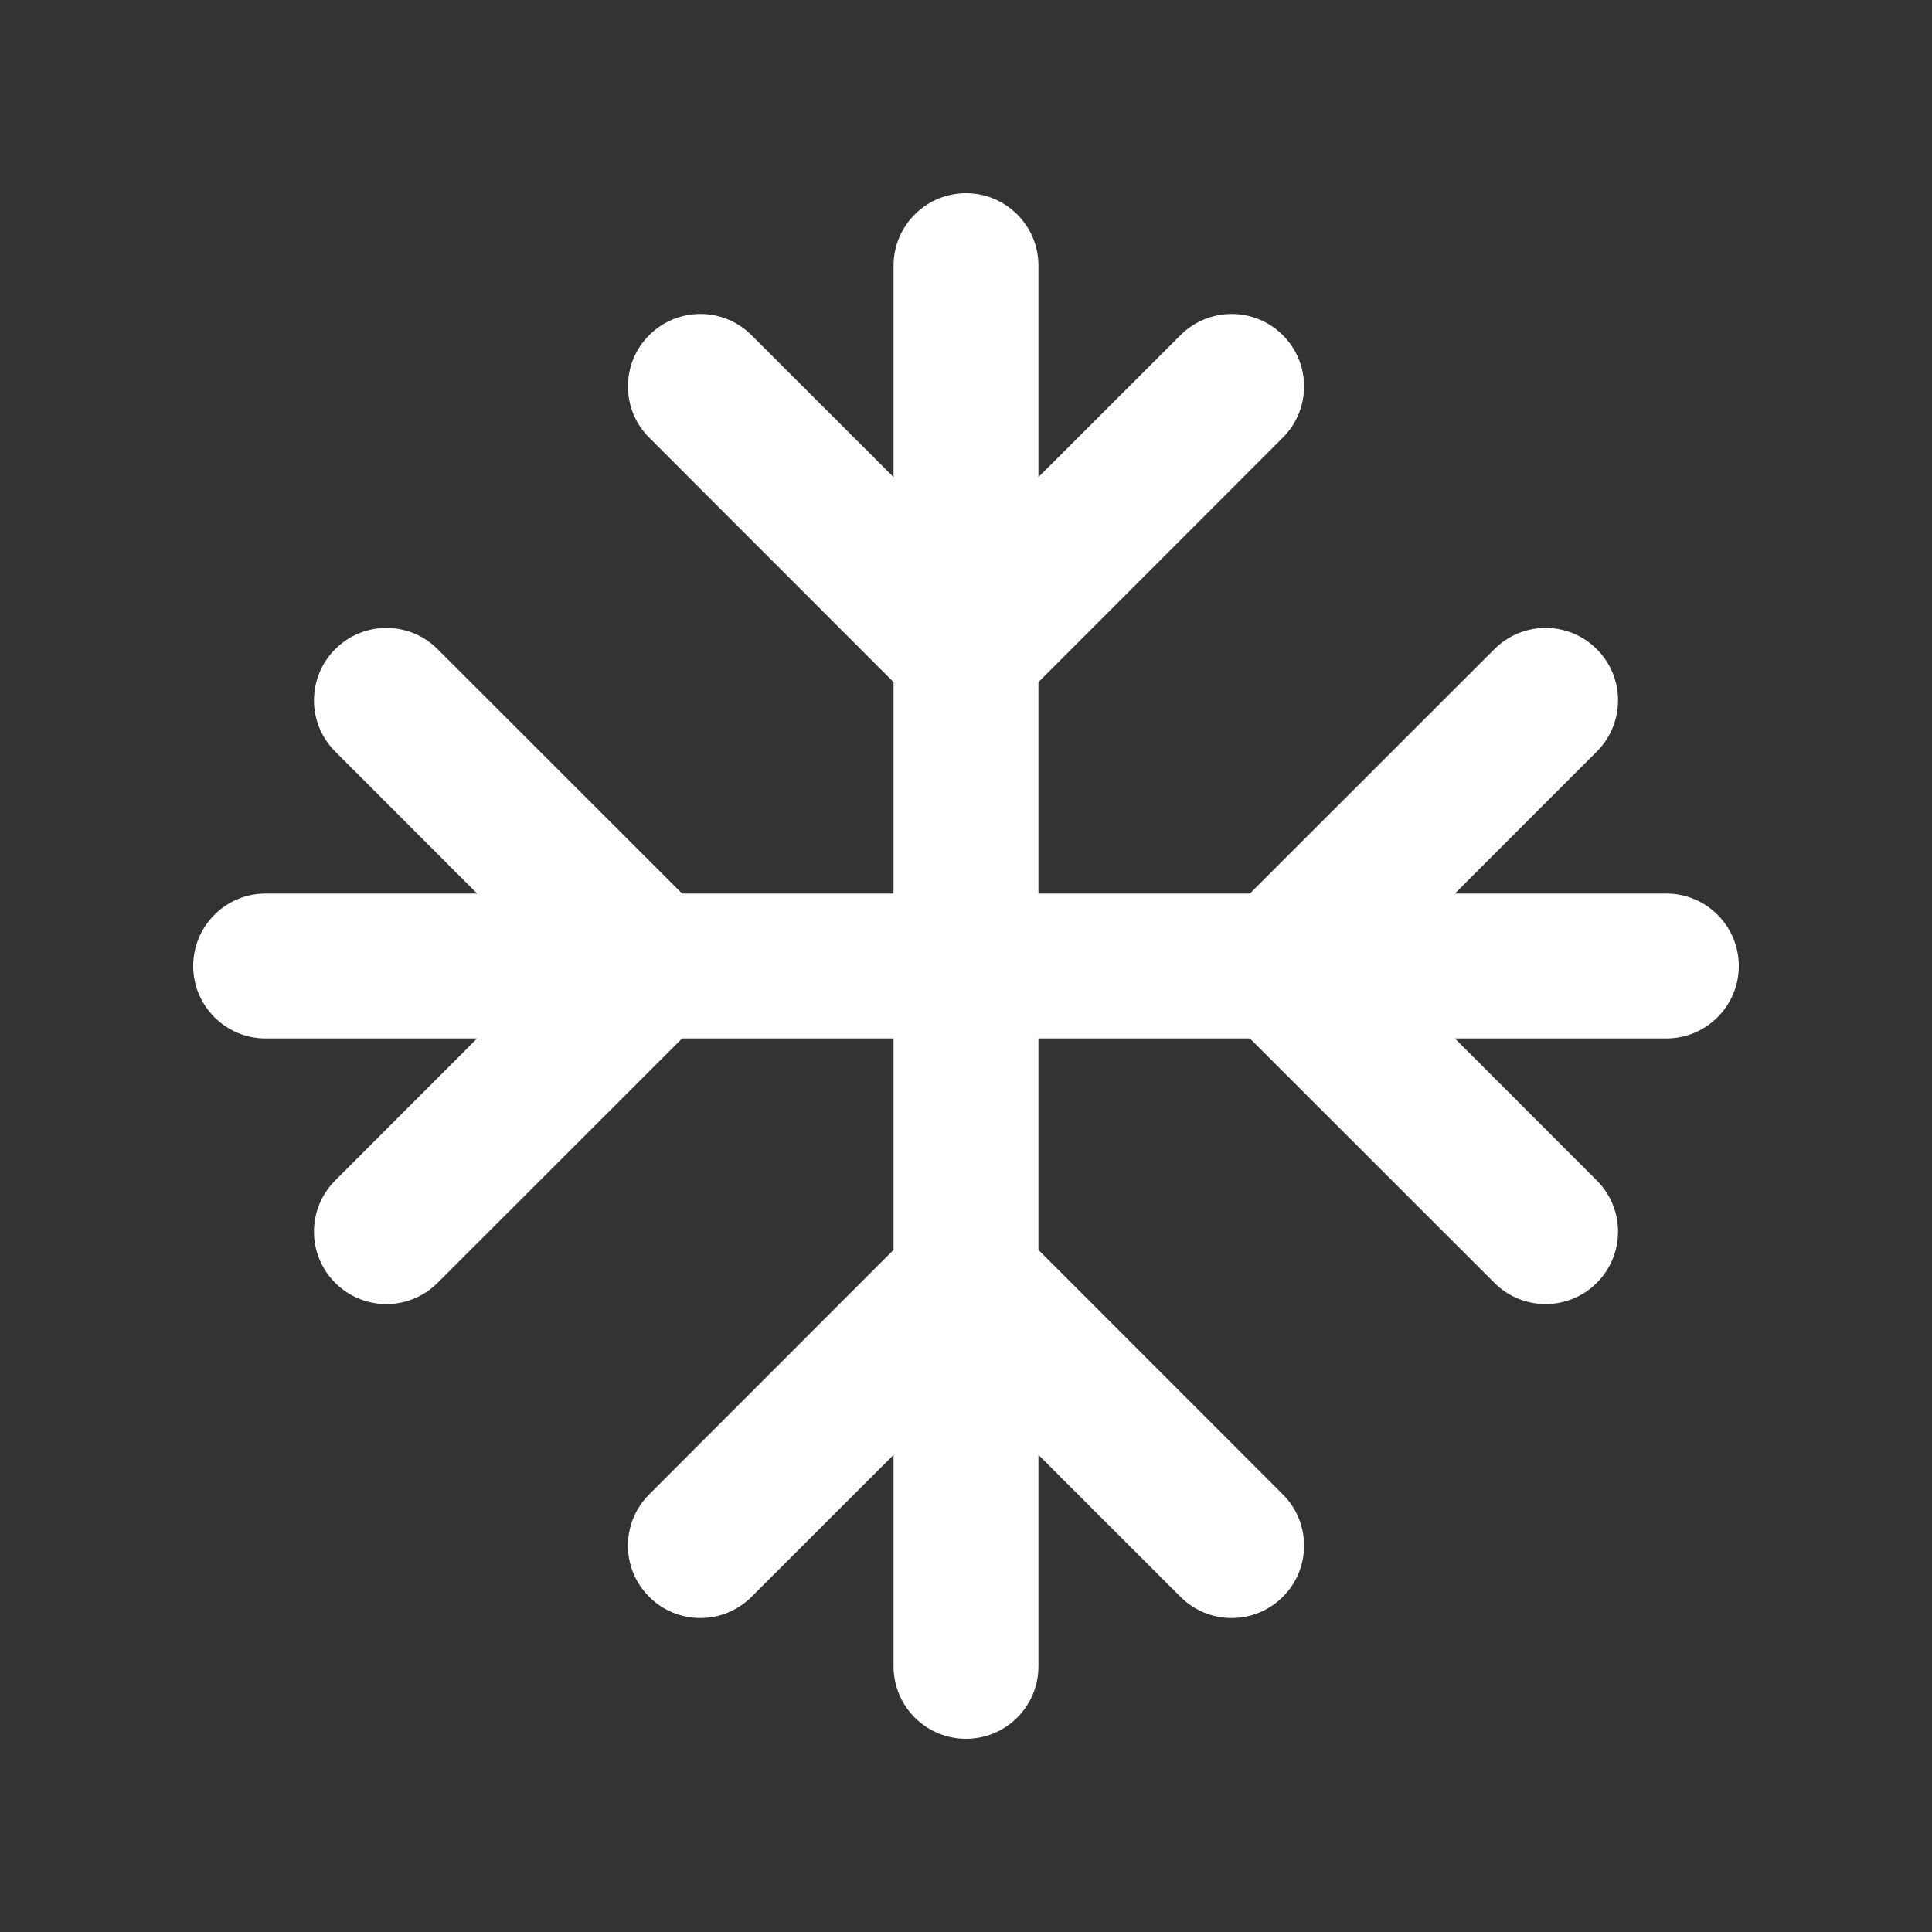 <svg width="20" height="20" viewBox="0 0 20 20" fill="none" xmlns="http://www.w3.org/2000/svg">
<rect x="0" y="0" width="20" height="20" fill="#333333" stroke="none"/>
<path d="M10 2C10.414 2 10.75 2.336 10.75 2.75V4.939L12.22 3.47C12.513 3.177 12.987 3.177 13.28 3.47C13.573 3.763 13.573 4.237 13.28 4.53L10.75 7.061V9.25H12.939L15.47 6.72C15.763 6.427 16.237 6.427 16.53 6.72C16.823 7.013 16.823 7.487 16.53 7.78L15.061 9.25H17.25C17.664 9.25 18 9.586 18 10C18 10.414 17.664 10.75 17.25 10.75H15.061L16.53 12.22C16.823 12.513 16.823 12.987 16.53 13.28C16.237 13.573 15.763 13.573 15.47 13.28L12.939 10.75H10.75V12.939L13.28 15.47C13.573 15.763 13.573 16.237 13.28 16.53C12.987 16.823 12.513 16.823 12.22 16.53L10.75 15.061V17.25C10.75 17.664 10.414 18 10 18C9.586 18 9.25 17.664 9.25 17.25V15.061L7.78 16.53C7.487 16.823 7.013 16.823 6.72 16.53C6.427 16.237 6.427 15.763 6.72 15.47L9.25 12.939V10.75H7.061L4.53 13.28C4.237 13.573 3.763 13.573 3.47 13.28C3.177 12.987 3.177 12.513 3.47 12.22L4.939 10.75H2.75C2.336 10.75 2 10.414 2 10C2 9.586 2.336 9.25 2.75 9.25H4.939L3.47 7.78C3.177 7.487 3.177 7.013 3.47 6.72C3.763 6.427 4.237 6.427 4.53 6.72L7.061 9.25H9.25V7.061L6.72 4.53C6.427 4.237 6.427 3.763 6.72 3.47C7.013 3.177 7.487 3.177 7.78 3.47L9.25 4.939V2.75C9.25 2.336 9.586 2 10 2Z" fill="#ffffff"/>
</svg>
